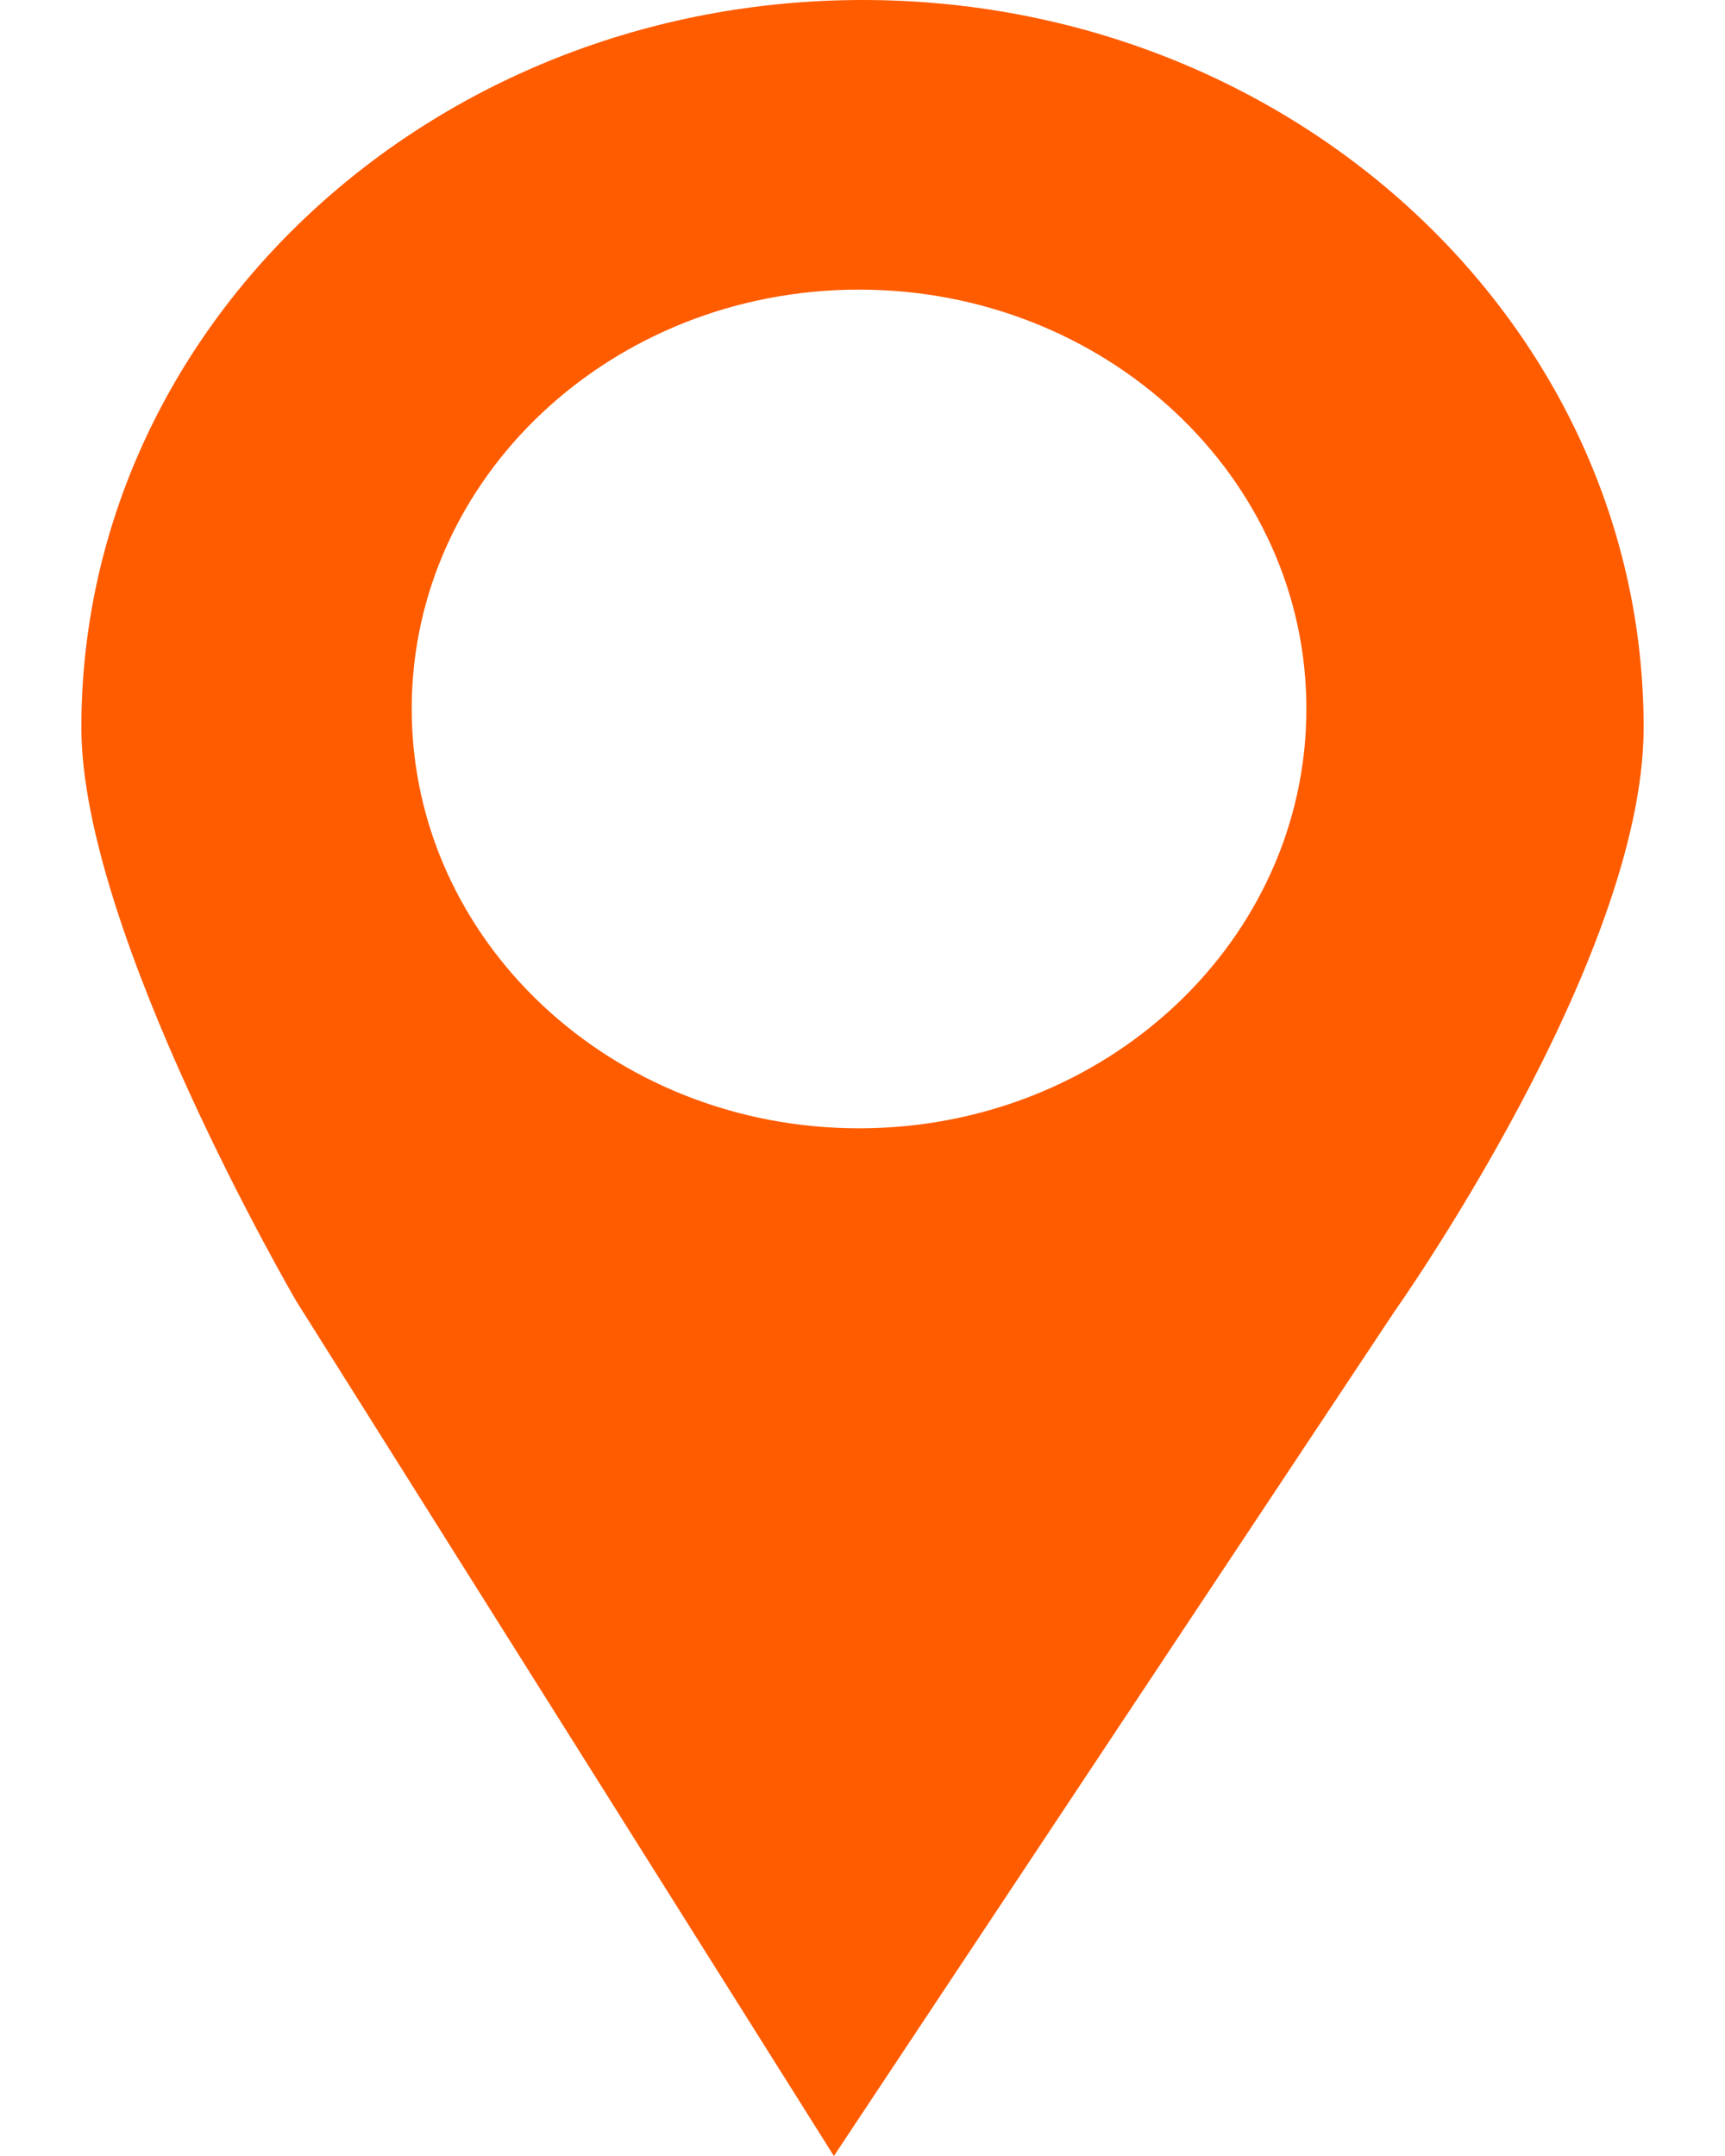<svg width="12" height="15" viewBox="0 0 12 15" fill="none" xmlns="http://www.w3.org/2000/svg">
<path d="M6.001 0C3 0 0.566 2.266 0.566 5.062C0.566 6.492 2.062 9.054 2.062 9.054L5.801 15L9.701 9.124C9.701 9.124 11.434 6.679 11.434 5.062C11.435 2.266 9.001 0 6.001 0ZM5.976 7.85C4.257 7.85 2.864 6.544 2.864 4.931C2.864 3.32 4.256 2.015 5.976 2.015C7.694 2.015 9.088 3.32 9.088 4.931C9.088 6.544 7.694 7.85 5.976 7.85Z" fill="#FF5C00"/>
</svg>
